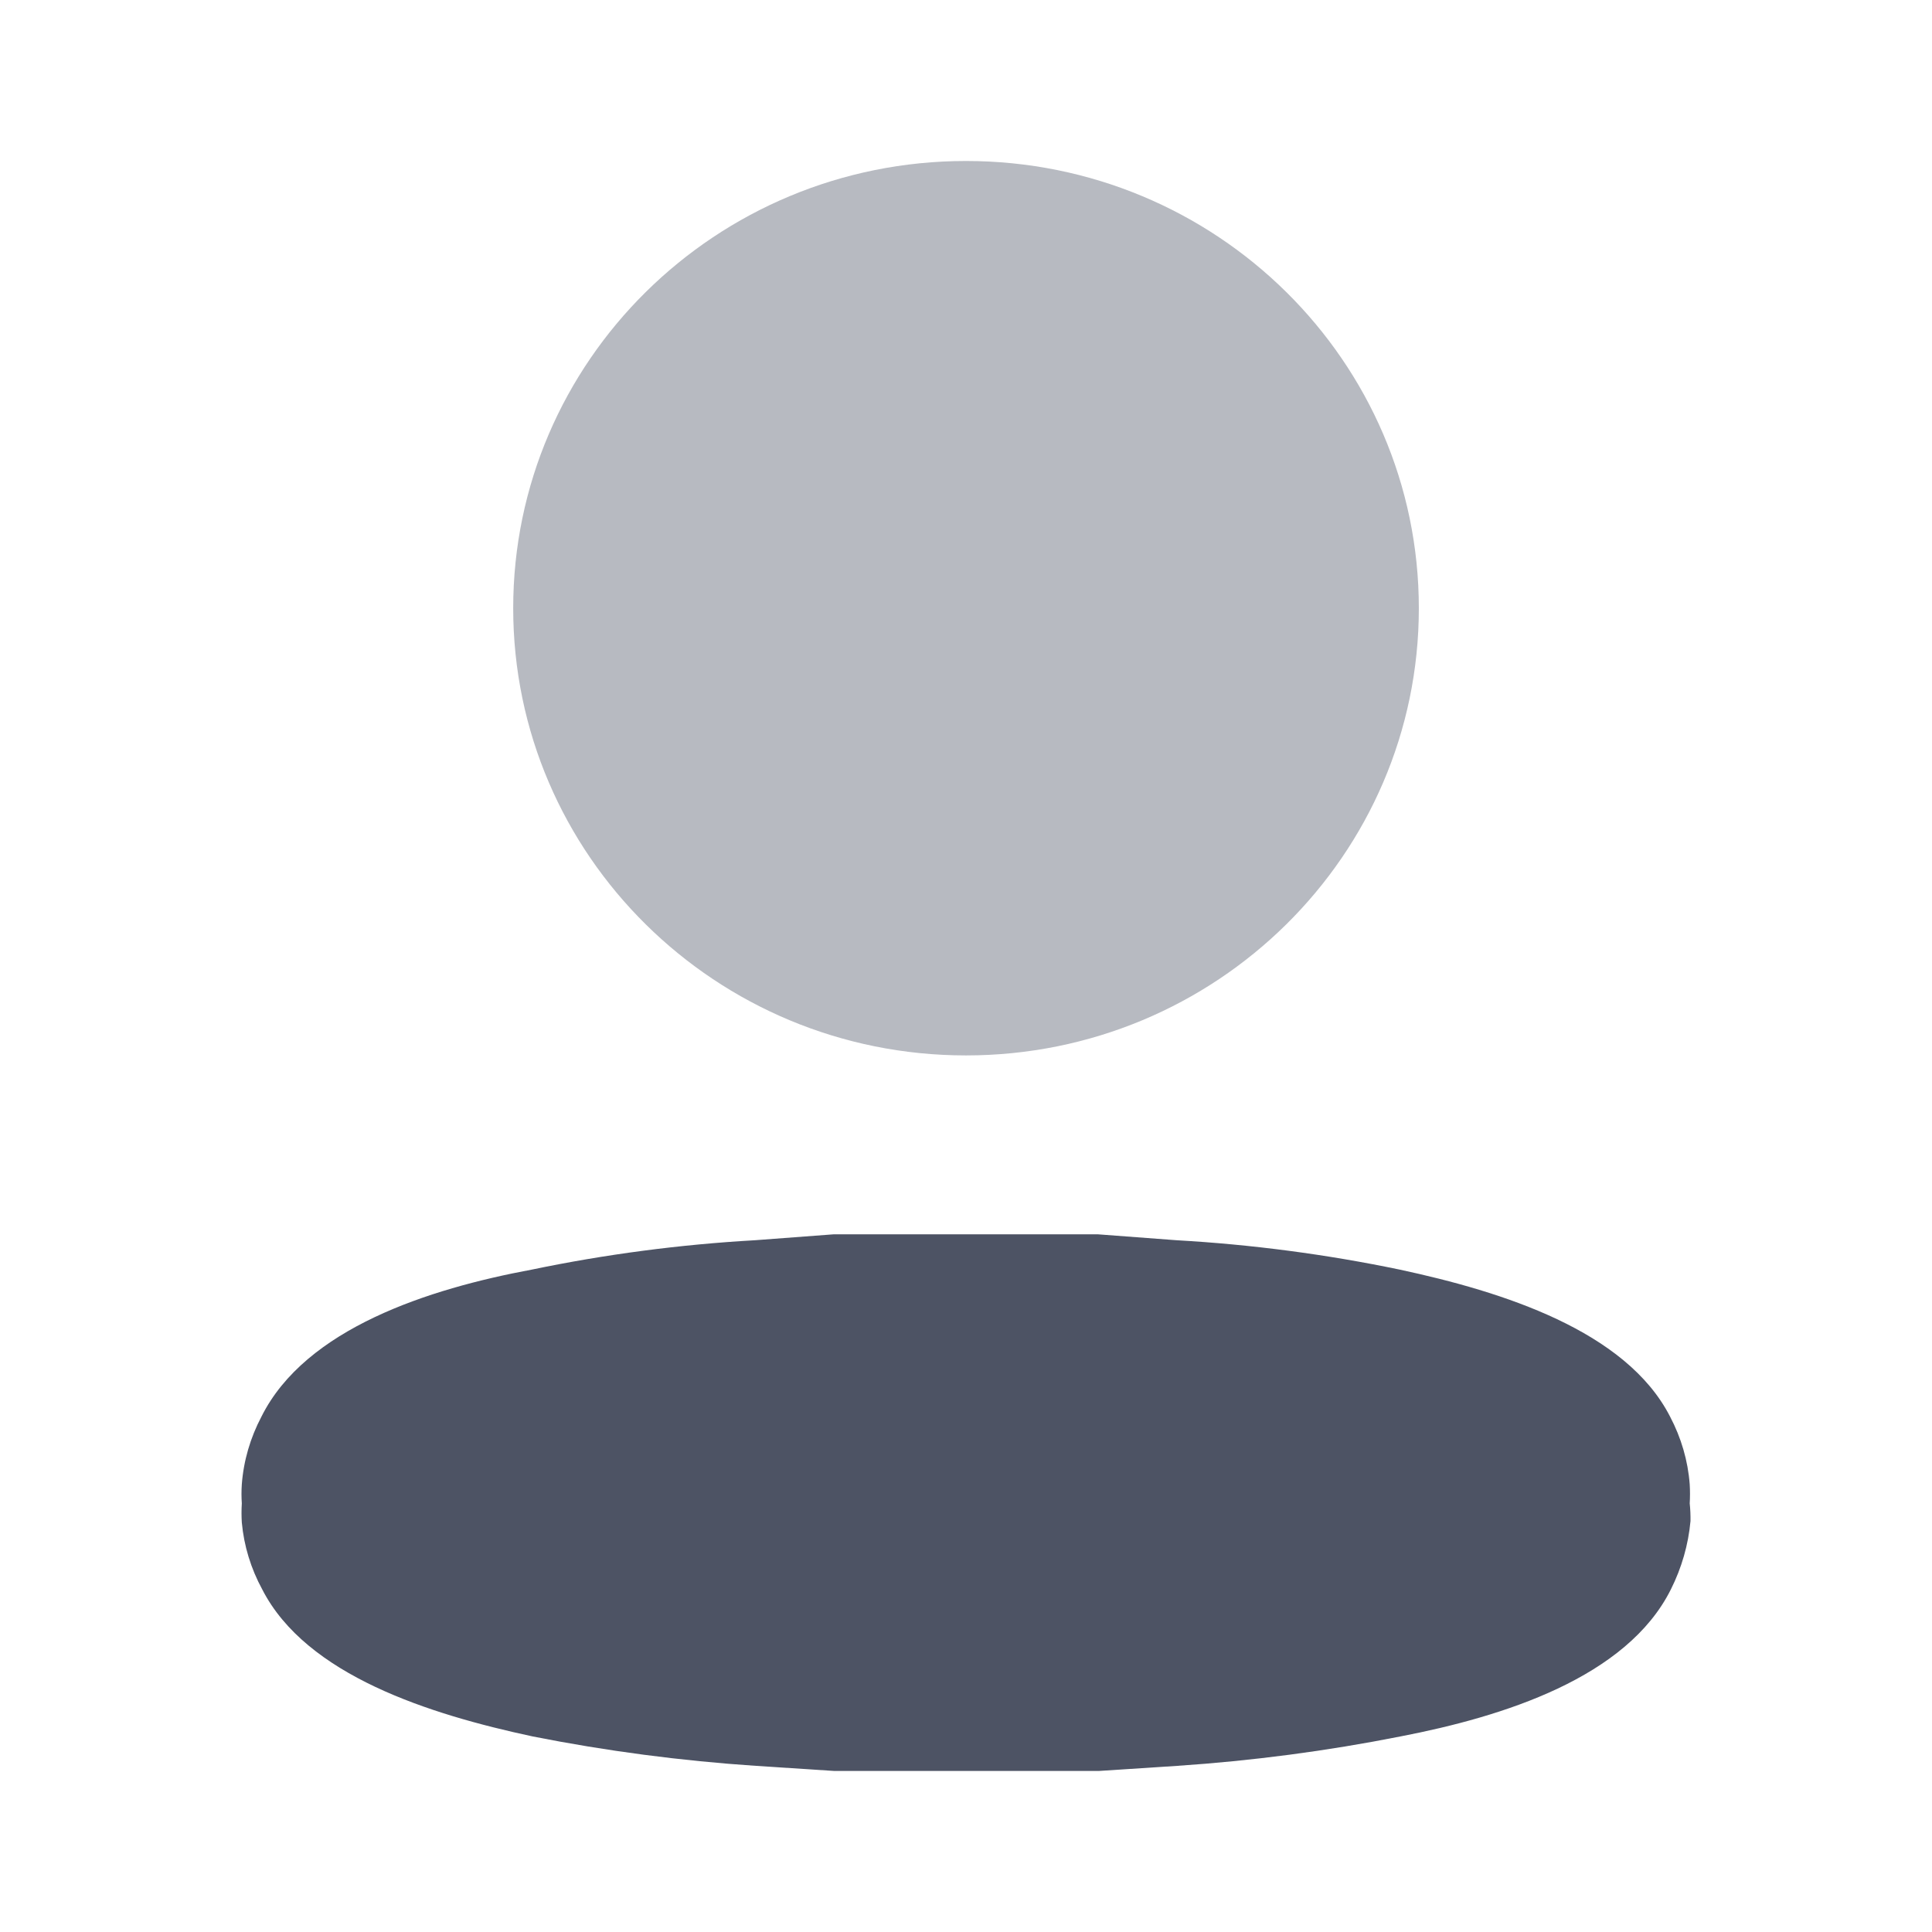 <svg width="49" height="49" viewBox="0 0 49 49" fill="none" xmlns="http://www.w3.org/2000/svg">
<path opacity="0.4" d="M24.5 26.768C30.843 26.768 35.985 21.69 35.985 15.426C35.985 9.162 30.843 4.083 24.5 4.083C18.157 4.083 13.016 9.162 13.016 15.426C13.016 21.69 18.157 26.768 24.5 26.768Z" fill="#4D5364"/>
<path d="M42.855 38.13V38.13C42.865 37.968 42.865 37.806 42.855 37.645C42.81 37.048 42.64 36.466 42.357 35.929C41.24 33.748 38.11 32.76 35.499 32.2C33.635 31.812 31.742 31.563 29.837 31.455L27.843 31.305H26.946H25.83H23.158H22.042H21.145L19.151 31.455C17.246 31.563 15.352 31.812 13.489 32.2C10.878 32.685 7.748 33.692 6.631 35.929C6.348 36.466 6.178 37.048 6.133 37.645C6.122 37.806 6.122 37.968 6.133 38.13V38.13C6.123 38.291 6.123 38.453 6.133 38.614C6.187 39.206 6.363 39.782 6.651 40.311C7.768 42.493 10.898 43.481 13.509 44.04C15.376 44.41 17.268 44.659 19.171 44.786L21.165 44.916H21.643H22.062H26.966H27.385H27.863L29.857 44.786C31.76 44.659 33.652 44.41 35.519 44.04C38.13 43.537 41.26 42.549 42.377 40.311C42.651 39.765 42.82 39.178 42.875 38.577C42.877 38.428 42.871 38.278 42.855 38.13Z" fill="#4D5364"/>
</svg>
